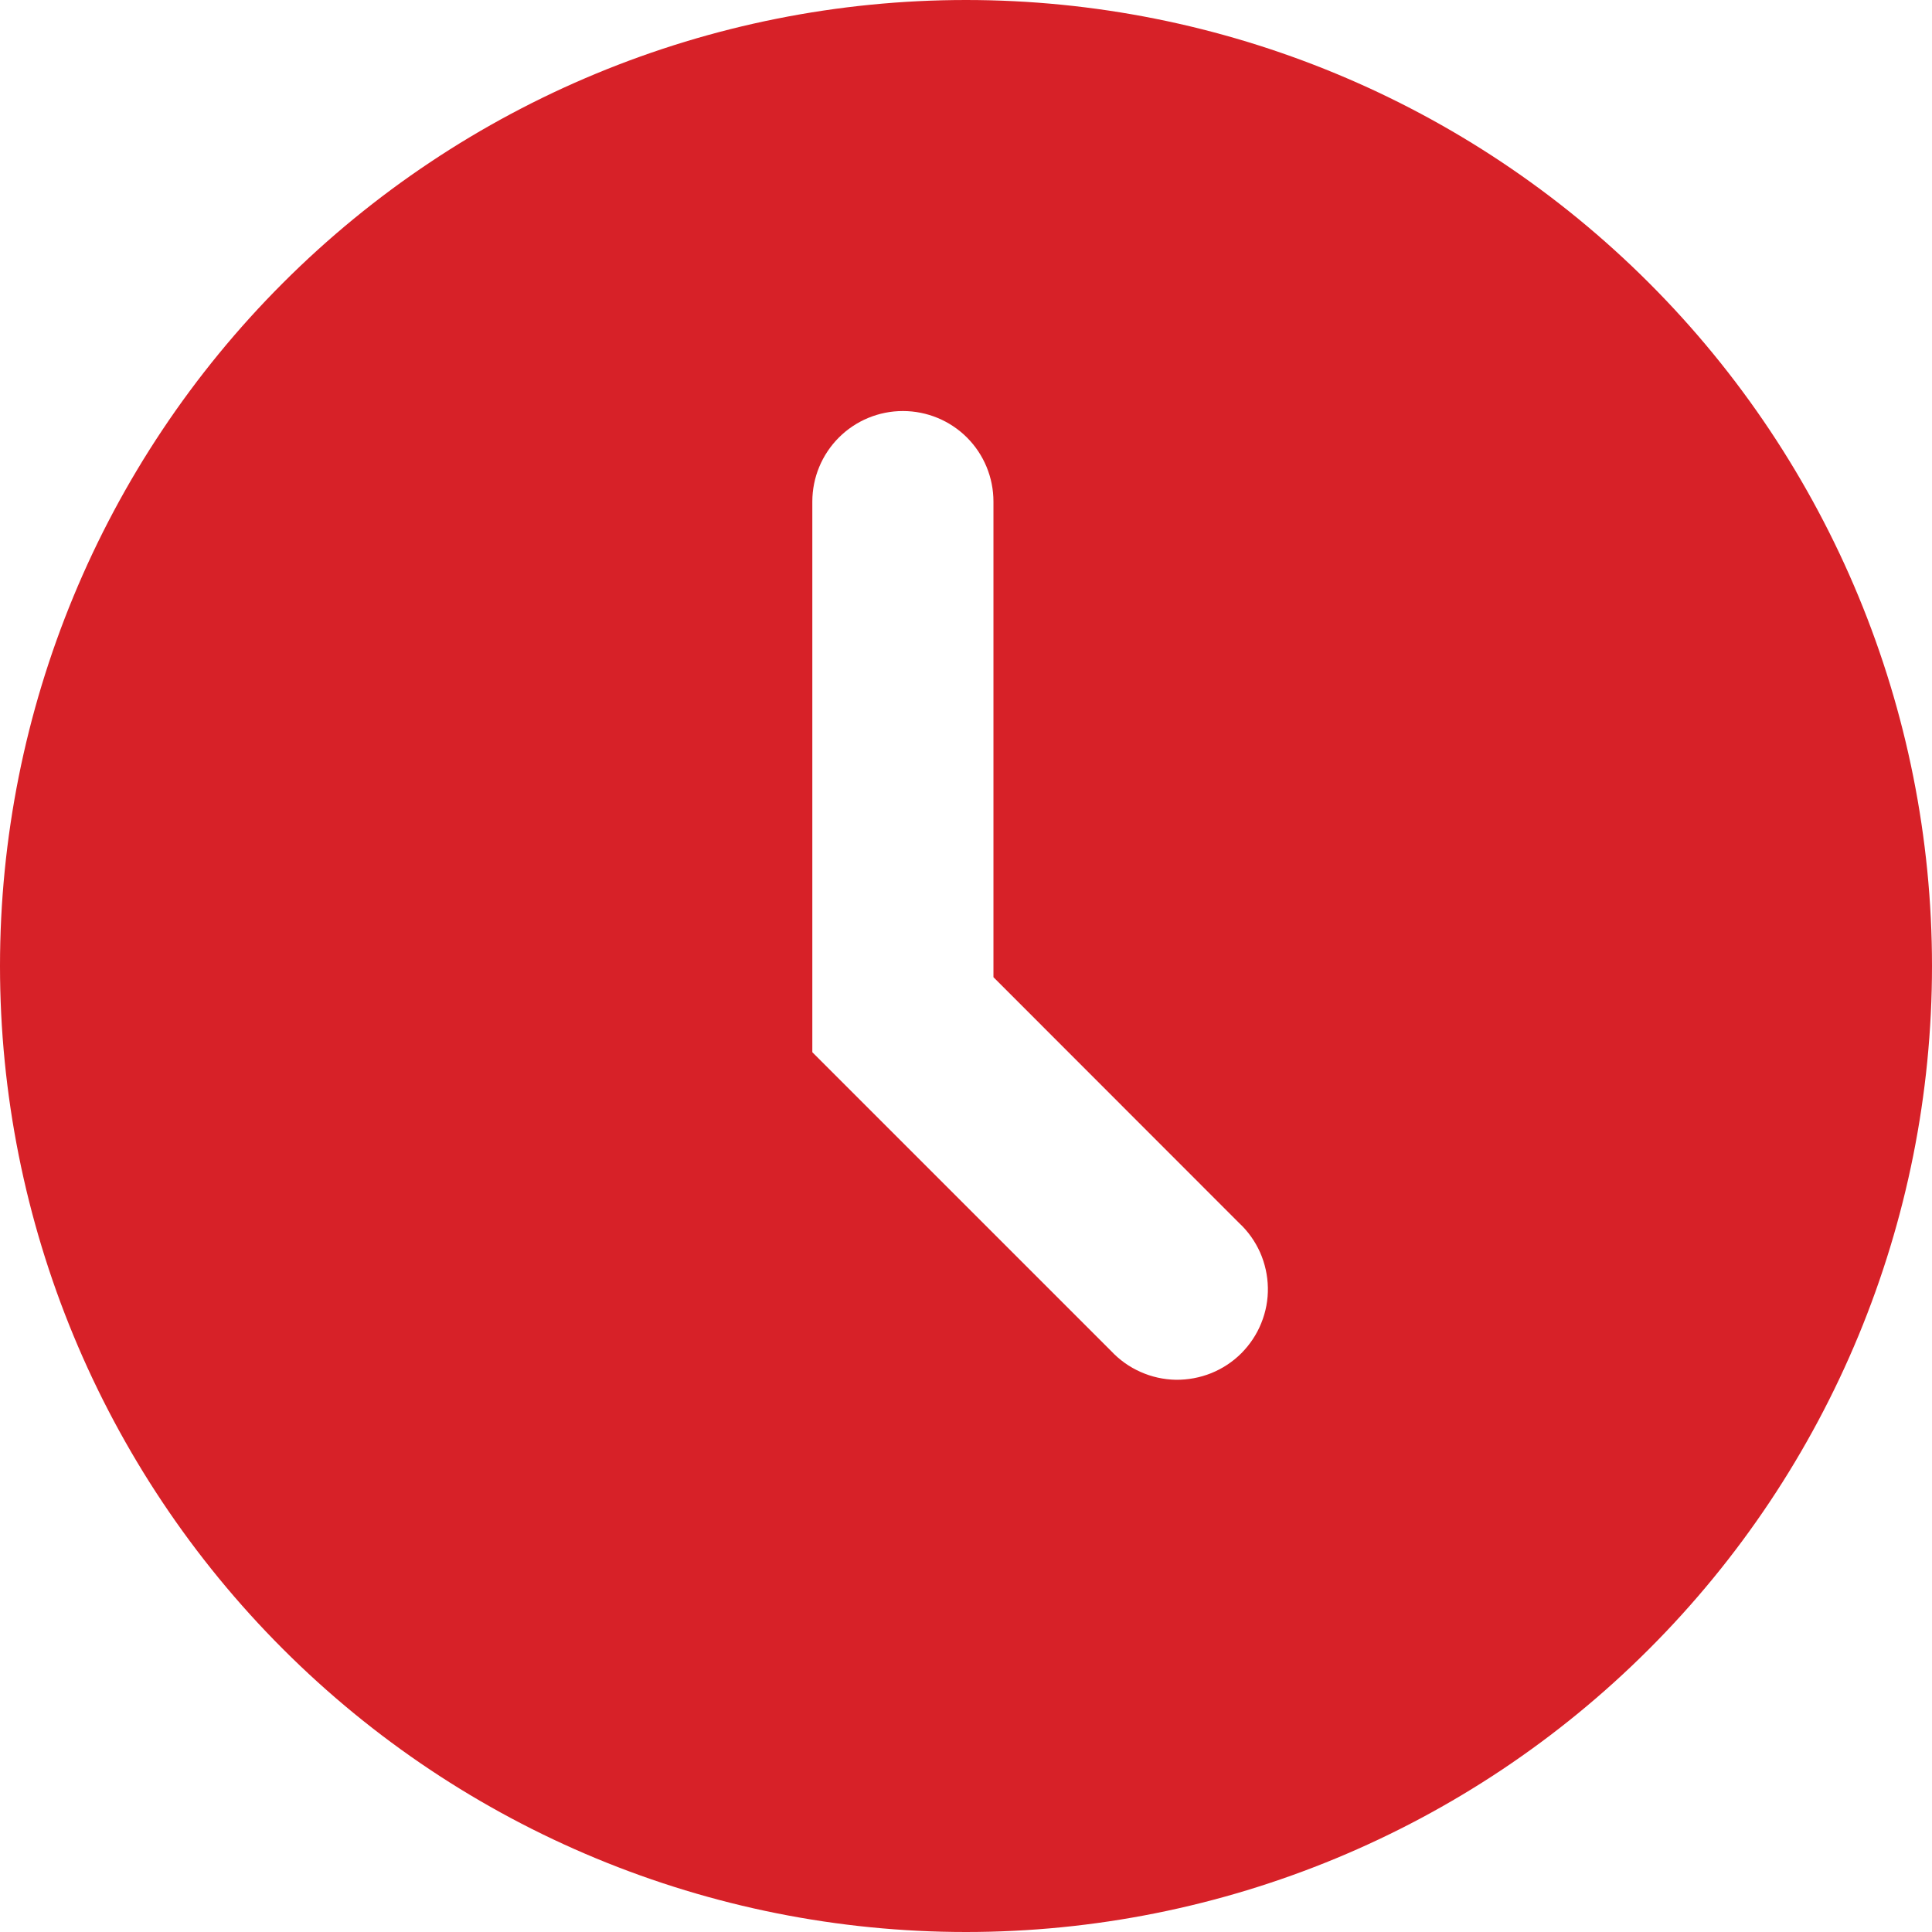 <svg width="24" height="24" viewBox="0 0 24 24" fill="none" xmlns="http://www.w3.org/2000/svg">
<g clip-path="url(#clip0_165_2201)">
<path fill-rule="evenodd" clip-rule="evenodd" d="M24 12C24 15.183 22.736 18.235 20.485 20.485C18.235 22.736 15.183 24 12 24C8.817 24 5.765 22.736 3.515 20.485C1.264 18.235 0 15.183 0 12C0 8.817 1.264 5.765 3.515 3.515C5.765 1.264 8.817 0 12 0C15.183 0 18.235 1.264 20.485 3.515C22.736 5.765 24 8.817 24 12ZM12.341 6.231C12.341 5.932 12.223 5.646 12.012 5.435C11.801 5.224 11.514 5.106 11.216 5.106C10.918 5.106 10.632 5.224 10.421 5.435C10.21 5.646 10.091 5.932 10.091 6.231V13.071L10.421 13.401L13.802 16.782C13.905 16.892 14.029 16.981 14.167 17.042C14.305 17.104 14.454 17.137 14.605 17.14C14.756 17.142 14.906 17.114 15.046 17.058C15.187 17.001 15.314 16.917 15.421 16.81C15.527 16.703 15.612 16.576 15.668 16.436C15.725 16.296 15.753 16.146 15.75 15.995C15.747 15.844 15.714 15.695 15.653 15.557C15.591 15.419 15.503 15.295 15.392 15.192L12.341 12.139V6.231Z" fill="#D72128"/>
</g>
<defs>
<clipPath id="clip0_165_2201">
<rect width="24" height="24" fill="white"/>
</clipPath>
</defs>
</svg>
